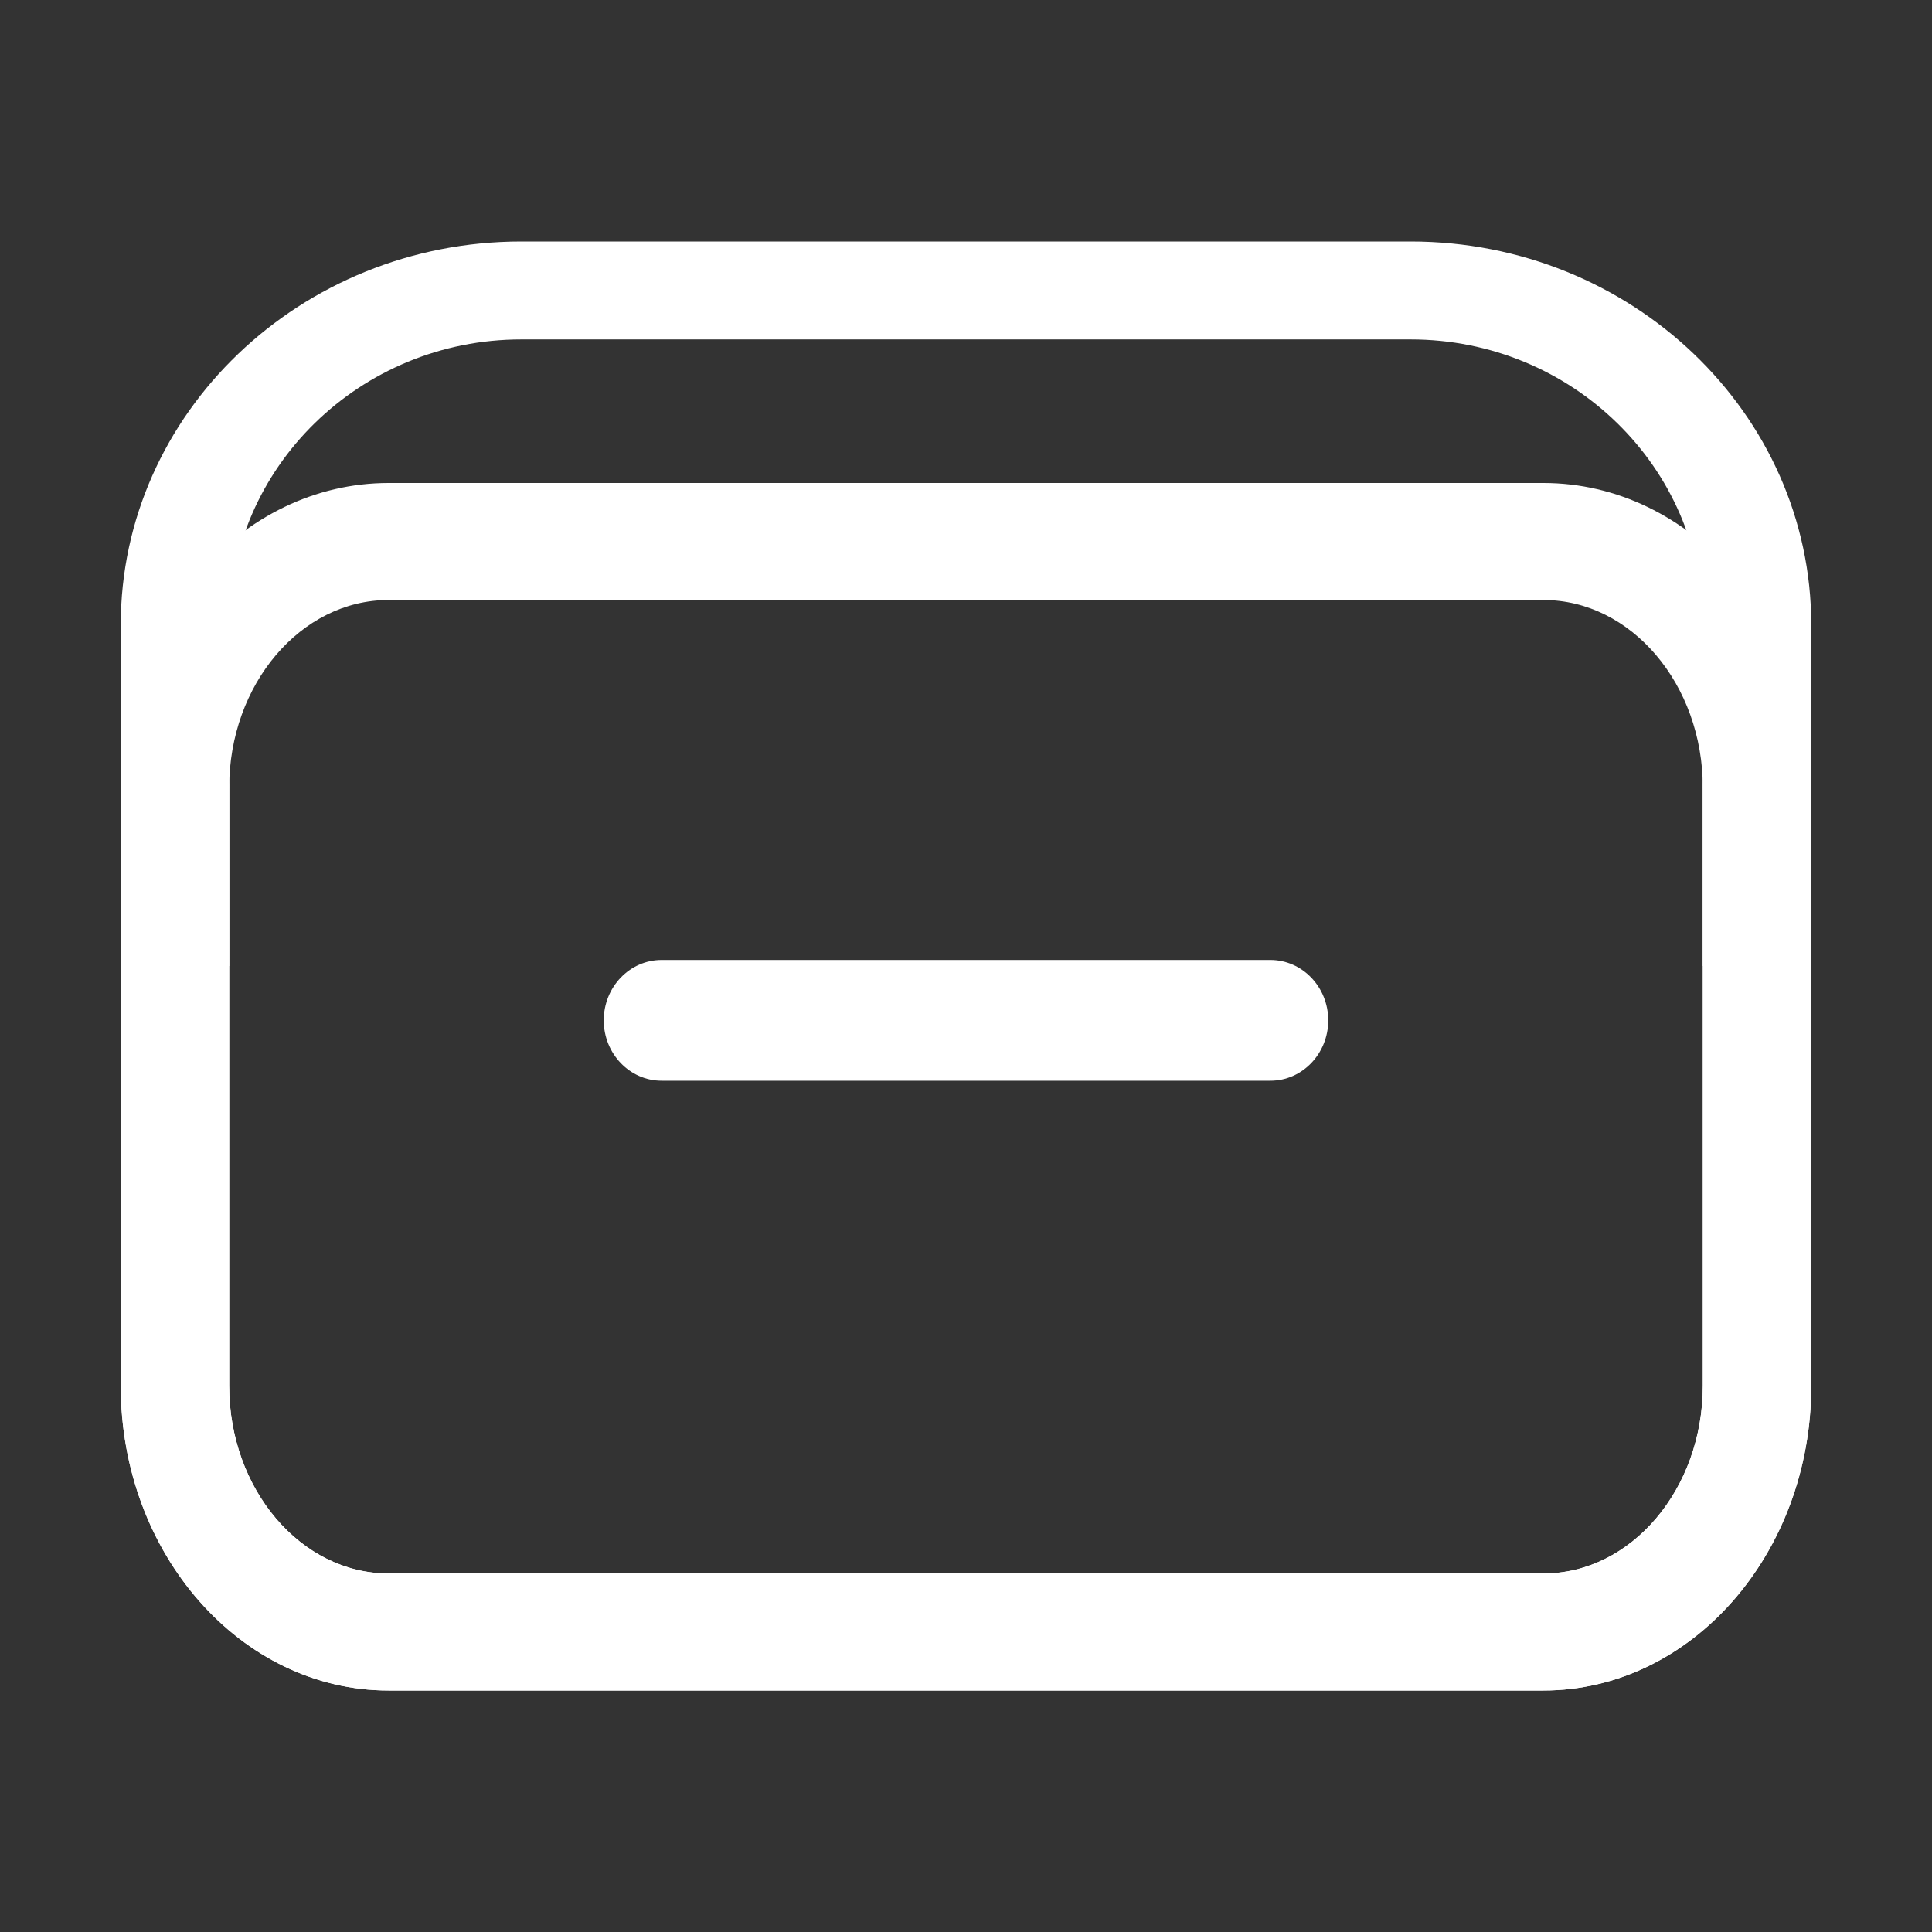 <?xml version="1.0" encoding="UTF-8"?>
<svg width="16px" height="16px" viewBox="0 0 16 16" version="1.1" xmlns="http://www.w3.org/2000/svg" xmlns:xlink="http://www.w3.org/1999/xlink">
    <rect x="0" y="0" width="16" height="16" fill="#333333" stroke="none"/>
    <title>物体</title>
    <g id="物体" stroke="none" stroke-width="1" fill="none" fill-rule="evenodd">
        <rect id="矩形" fill="#D8D8D8" opacity="0" x="0" y="0" width="16" height="16"></rect>
        <g id="智慧生活--物品申请" transform="translate(1, 2)" fill="#FFFFFF" fill-rule="nonzero">
            <path d="M11.782,12 L2.218,12 C0.995,12 0,10.868 0,9.477 L0,4.523 C0,3.132 0.995,2 2.218,2 L11.295,2 C11.543,2 11.744,2.217 11.744,2.484 C11.744,2.752 11.543,2.969 11.295,2.969 L2.218,2.969 C1.491,2.969 0.898,3.667 0.898,4.523 L0.898,9.477 C0.898,10.333 1.491,11.031 2.218,11.031 L11.782,11.031 C12.509,11.031 13.102,10.333 13.102,9.477 L13.102,4.523 C13.102,4.256 13.303,4.039 13.551,4.039 C13.799,4.039 14,4.256 14,4.523 L14,9.477 C14,10.868 13.005,12 11.782,12 Z" id="路径"></path>
            <path d="M14,6 L13.102,6 L13.102,3.174 C13.102,1.871 12.017,0.811 10.683,0.811 L3.317,0.811 C1.983,0.811 0.898,1.871 0.898,3.174 L0.898,6 L0,6 L0,3.174 C0,1.425 1.487,0 3.317,0 L10.683,0 C12.511,0 14,1.423 14,3.174 L14,6 Z" id="路径"></path>
            <path d="M9.521,6.95 L4.479,6.95 C4.215,6.95 4,6.726 4,6.45 C4,6.174 4.215,5.95 4.479,5.95 L9.521,5.95 C9.785,5.95 10,6.174 10,6.45 C10,6.726 9.785,6.95 9.521,6.95 Z" id="路径"></path>
            <path d="M11.782,12 L2.218,12 C0.995,12 0,10.868 0,9.477 L0,4.523 C0,4.256 0.201,4.039 0.449,4.039 C0.697,4.039 0.898,4.256 0.898,4.523 L0.898,9.477 C0.898,10.333 1.491,11.031 2.218,11.031 L11.782,11.031 C12.509,11.031 13.102,10.333 13.102,9.477 L13.102,4.523 C13.102,3.667 12.509,2.969 11.782,2.969 L2.705,2.969 C2.457,2.969 2.256,2.752 2.256,2.484 C2.256,2.217 2.457,2 2.705,2 L11.782,2 C13.005,2 14,3.132 14,4.523 L14,9.477 C14,10.868 13.005,12 11.782,12 Z" id="路径"></path>
        </g>
    </g>
</svg>